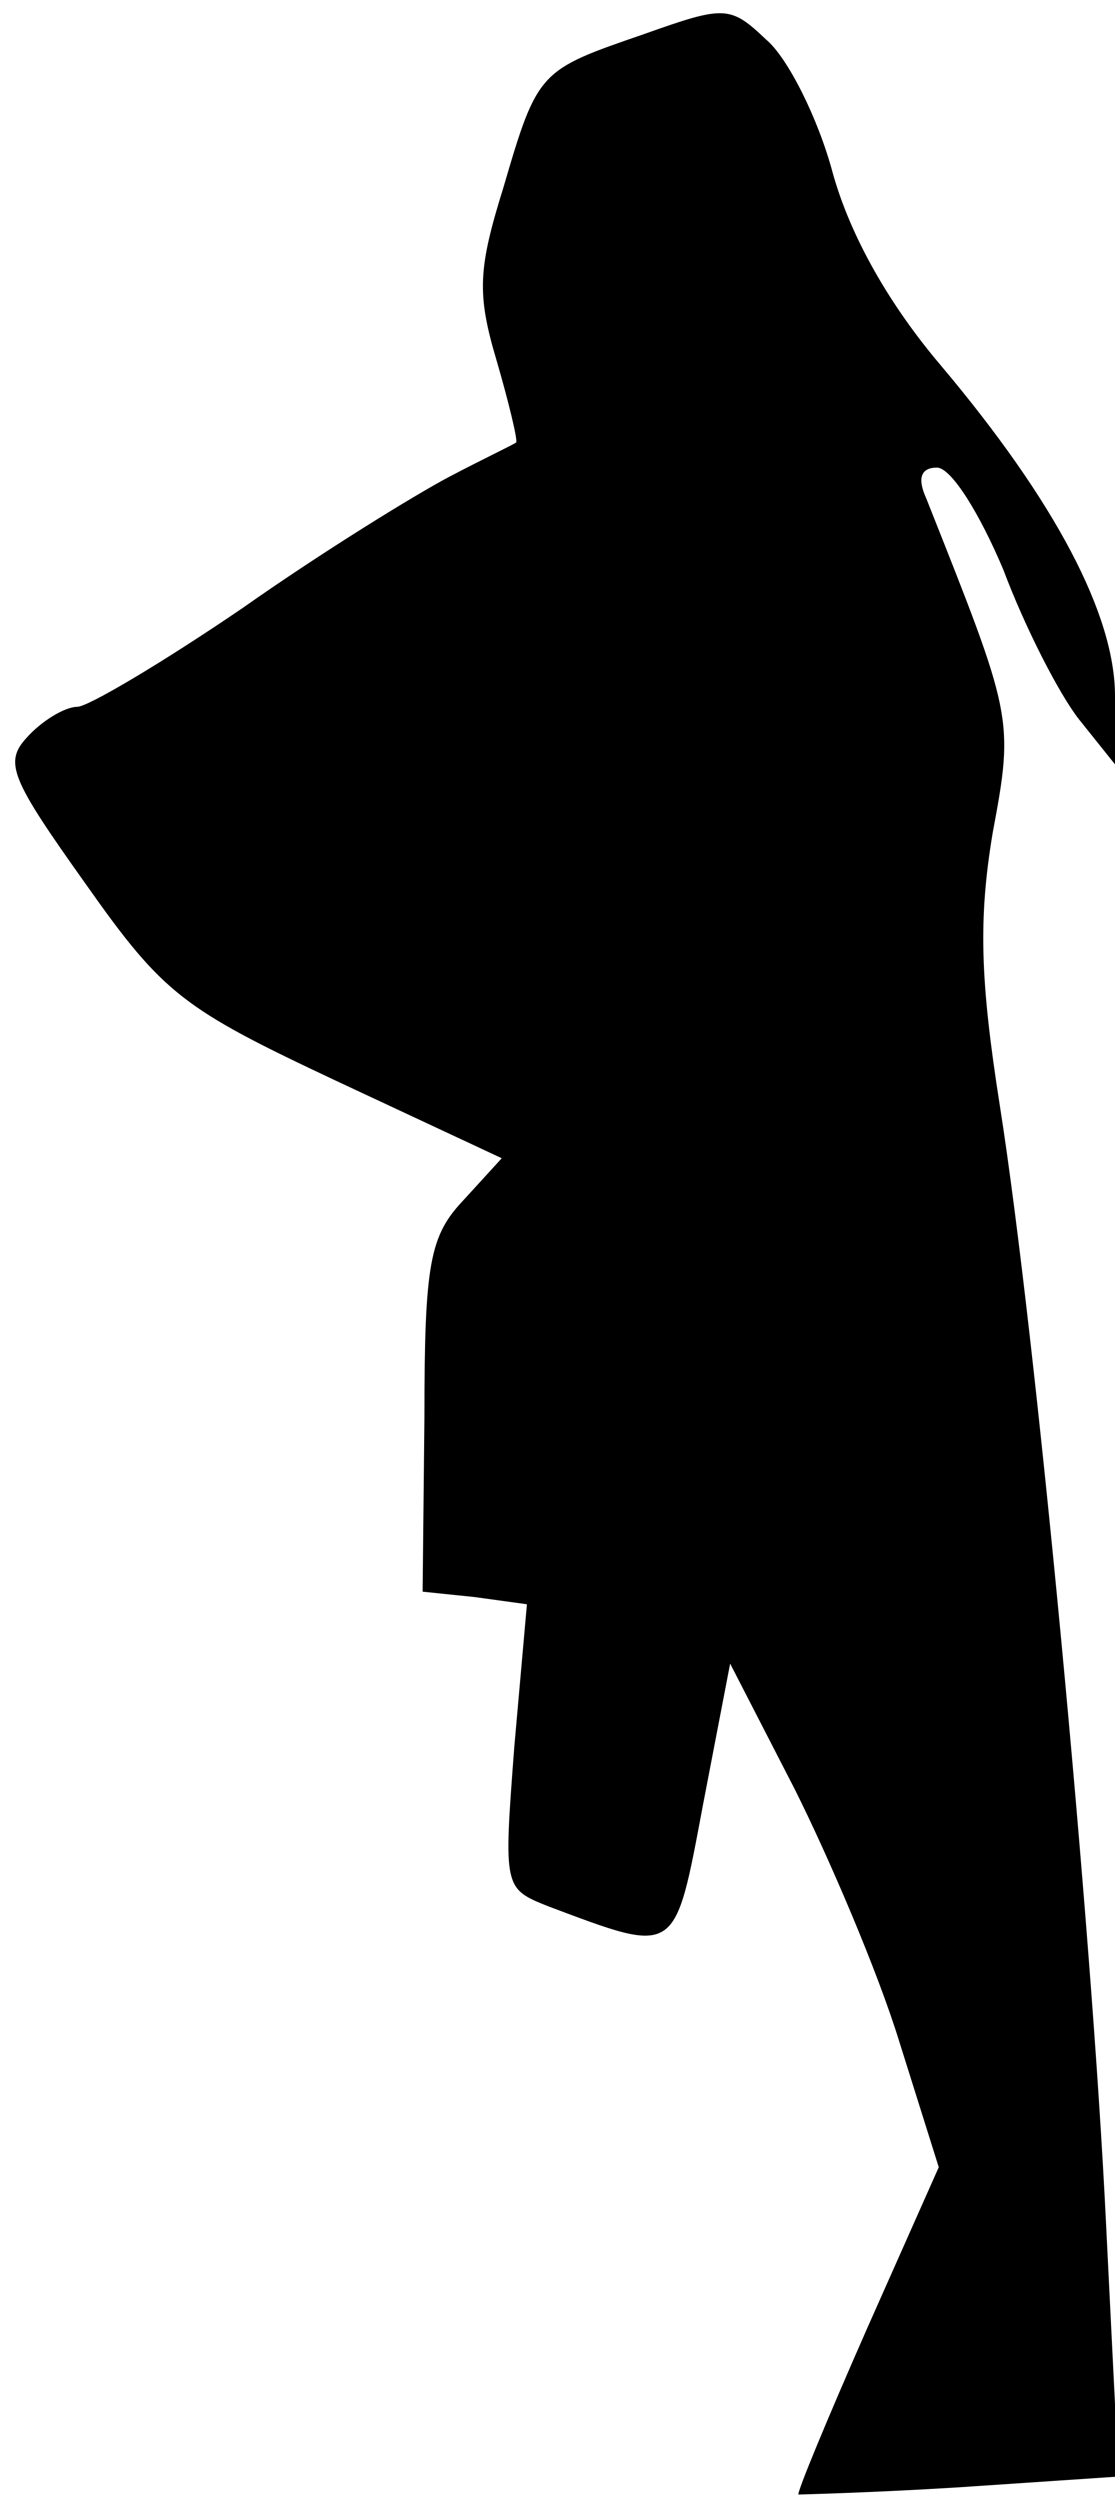 <?xml version="1.0" standalone="no"?>
<!DOCTYPE svg PUBLIC "-//W3C//DTD SVG 20010904//EN"
 "http://www.w3.org/TR/2001/REC-SVG-20010904/DTD/svg10.dtd">
<svg version="1.0" xmlns="http://www.w3.org/2000/svg"
 width="62pt" height="139pt" viewBox="0 0 62 139"
 preserveAspectRatio="xMidYMid meet">
<g transform="translate(0,139) scale(0.1,-0.1)"
fill="#000000" stroke="none">
<path fill="#000000" stroke="none" d="M358 1371 c-58 -20 -59 -20 -78 -85
-14 -45 -15 -59 -4 -96 7 -24 12 -45 11 -46 -1 -1 -18 -9 -37 -19 -19 -10 -71
-42 -115 -73 -44 -30 -86 -55 -92 -55 -7 0 -20 -8 -28 -17 -13 -14 -9 -23 33
-82 43 -61 54 -69 139 -109 l92 -43 -21 -23 c-19 -20 -22 -35 -22 -121 l-1
-97 29 -3 29 -4 -7 -79 c-6 -79 -6 -79 19 -89 72 -27 70 -28 86 57 l15 78 36
-70 c19 -38 46 -101 58 -140 l22 -70 -40 -90 c-22 -50 -39 -91 -38 -92 0 0 41
1 89 4 l89 6 -7 141 c-8 166 -39 494 -59 621 -11 70 -12 104 -4 152 12 64 11
65 -37 186 -5 11 -3 17 6 17 8 0 24 -26 37 -57 12 -32 31 -69 42 -83 l20 -25
0 38 c0 45 -33 108 -97 184 -28 33 -50 71 -60 107 -8 30 -25 64 -37 74 -20 19
-23 19 -68 3z"/>
</g>
</svg>
